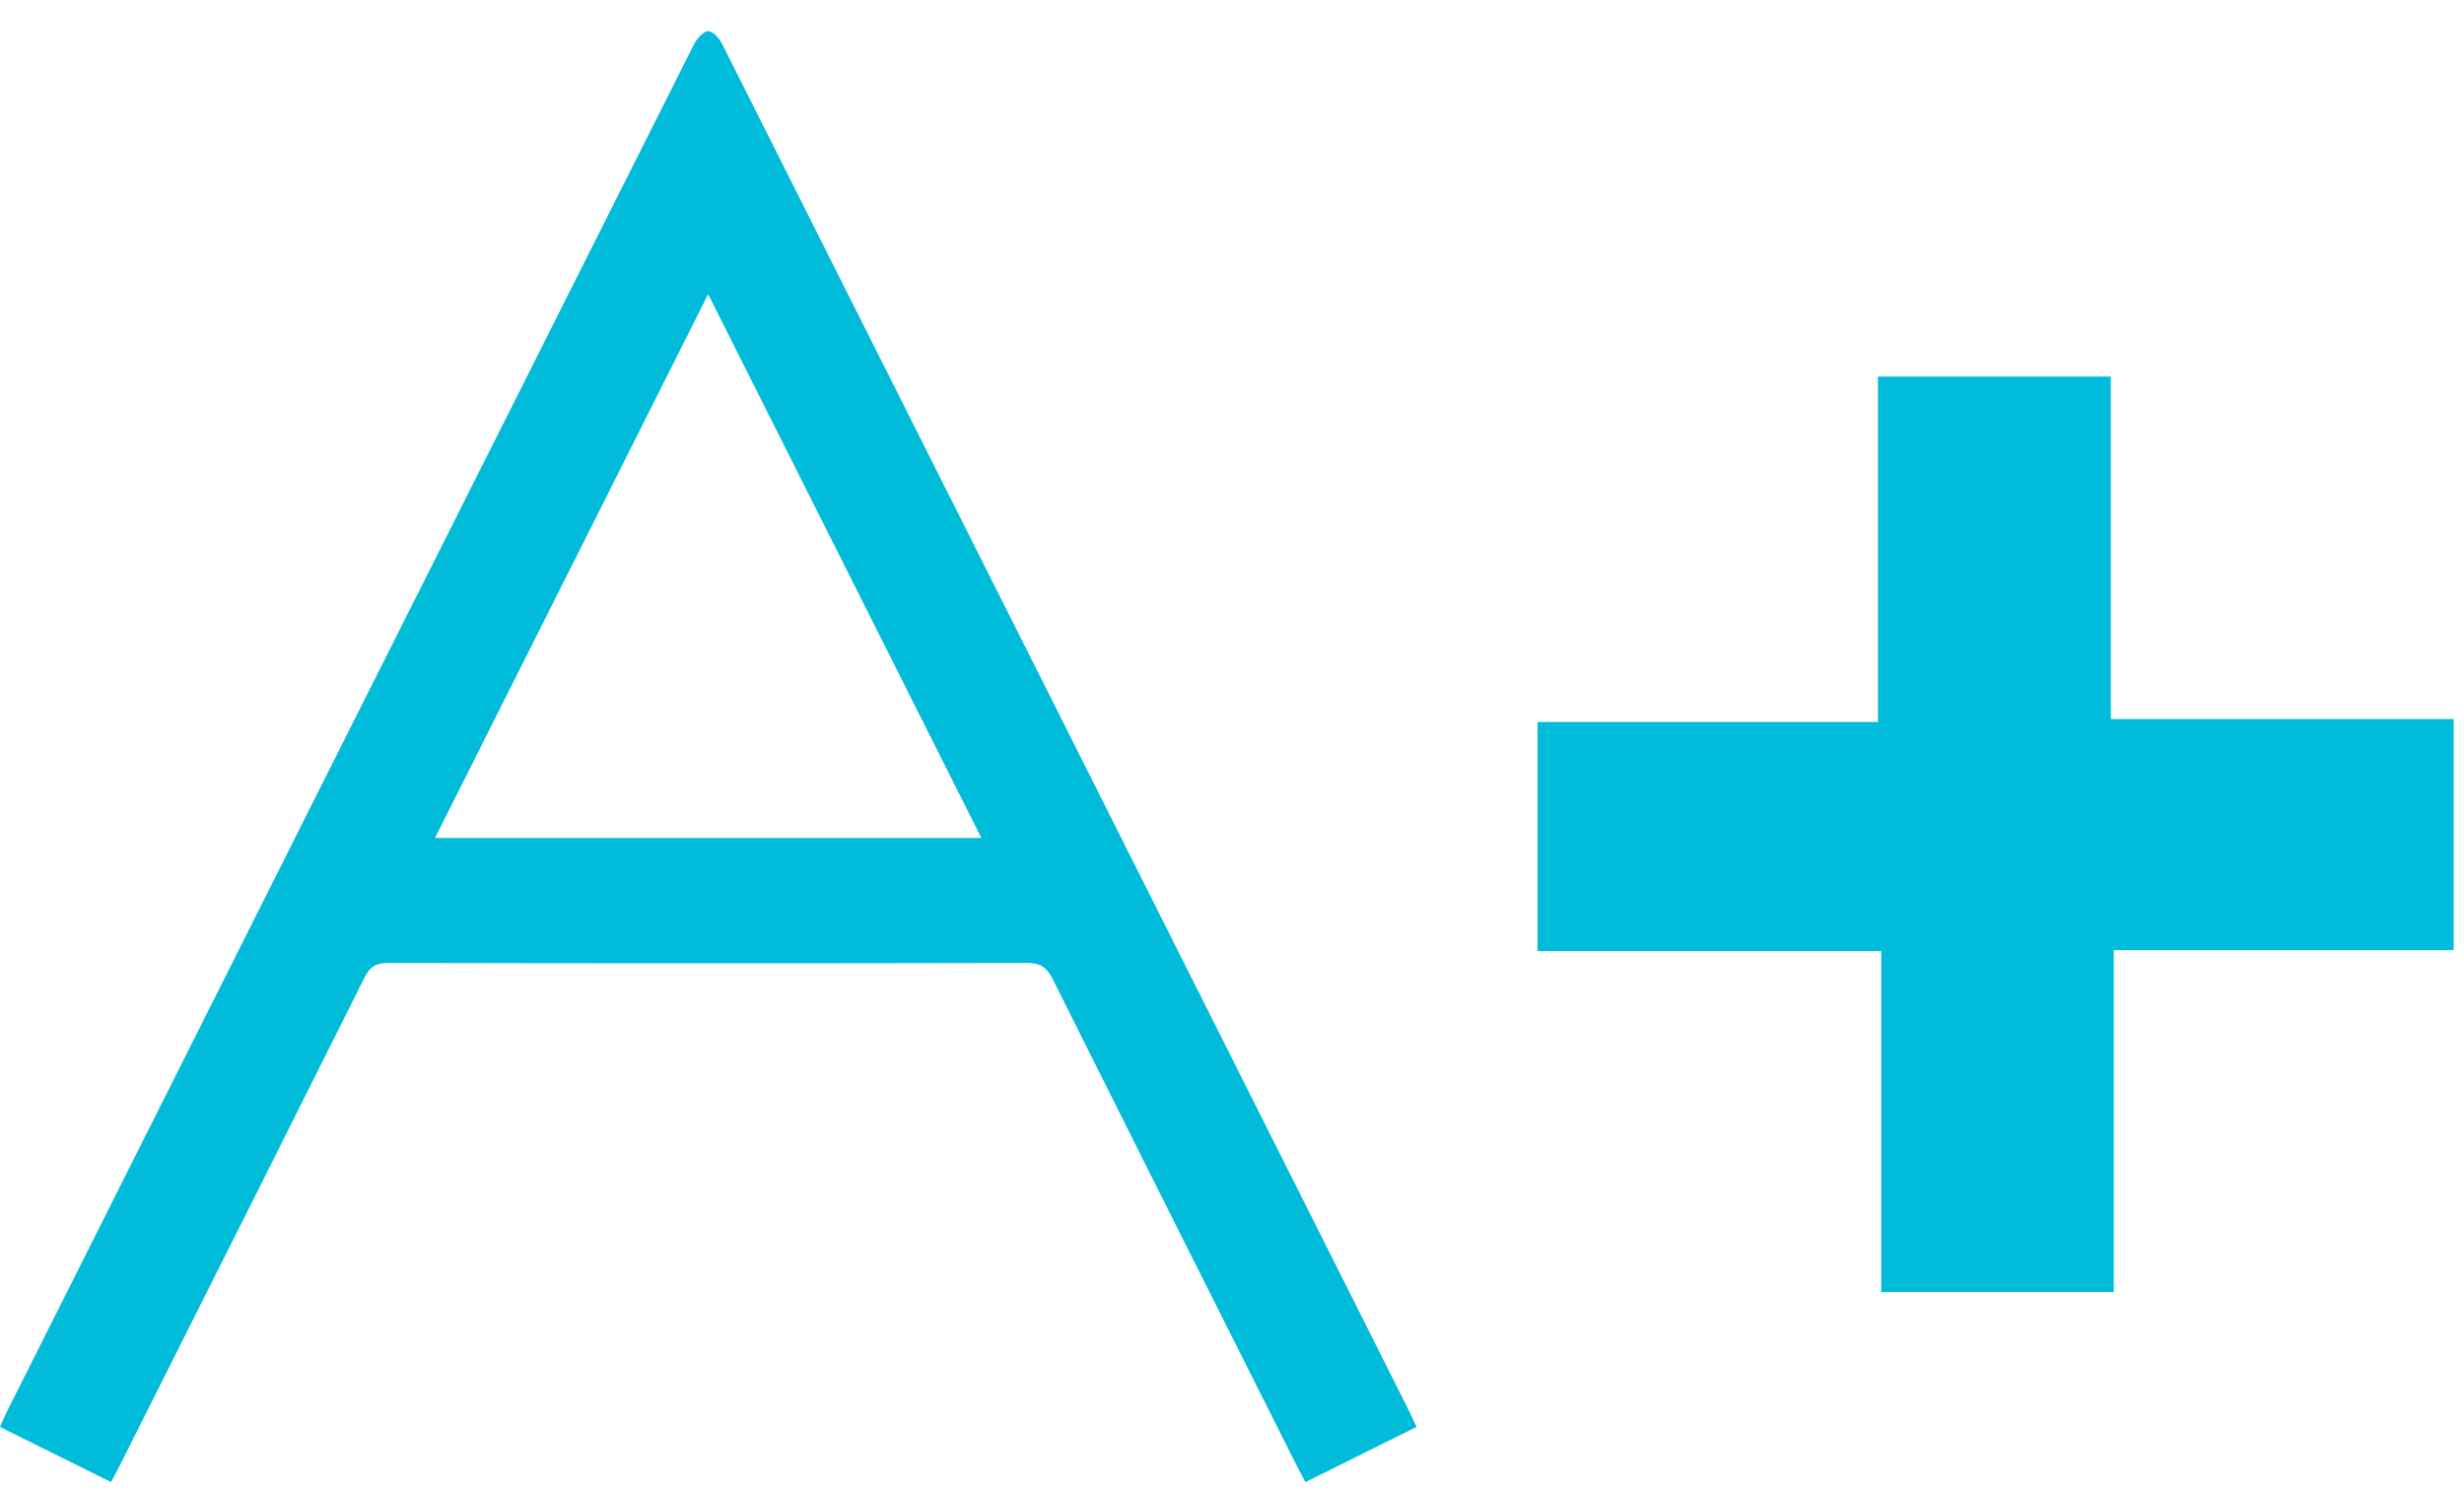 <svg width="71" height="43" viewBox="0 0 71 43" fill="none" xmlns="http://www.w3.org/2000/svg">
<path fill-rule="evenodd" clip-rule="evenodd" d="M40.818 41.121L37.615 42.713C37.58 42.645 37.546 42.582 37.514 42.522L37.514 42.522C37.462 42.425 37.414 42.335 37.369 42.244C36.855 41.221 36.341 40.199 35.827 39.176L35.825 39.172C33.99 35.52 32.154 31.868 30.33 28.21C30.155 27.862 29.958 27.749 29.569 27.751C23.441 27.765 17.312 27.764 11.185 27.751C10.824 27.751 10.654 27.867 10.499 28.181C8.663 31.858 6.818 35.53 4.974 39.202L4.973 39.203L4.973 39.203C4.461 40.223 3.948 41.243 3.437 42.262C3.395 42.346 3.351 42.428 3.3 42.522L3.3 42.522L3.3 42.522C3.269 42.579 3.236 42.641 3.199 42.711C2.198 42.214 1.209 41.723 0.193 41.219L0.183 41.214L0 41.123C0.023 41.072 0.044 41.024 0.064 40.977C0.107 40.877 0.147 40.785 0.192 40.696C6.791 27.551 13.39 14.409 20 1.271C20.082 1.11 20.278 0.894 20.413 0.899C20.555 0.904 20.736 1.121 20.818 1.286C27.419 14.411 34.013 27.538 40.605 40.667C40.646 40.749 40.684 40.832 40.728 40.927L40.728 40.928C40.755 40.987 40.785 41.05 40.818 41.121ZM12.534 24.15H28.279C25.651 18.92 23.05 13.743 20.405 8.478C19.081 11.114 17.77 13.724 16.463 16.328L16.451 16.352L16.412 16.429C15.12 19.002 13.83 21.57 12.534 24.15ZM54.208 27.41V37.235H54.214H60.902H60.907V27.382H70.698H70.704V20.722H70.698H60.823V10.852H60.818H54.118H54.113V20.806H44.305V27.41H54.208Z" fill="#00BCDA"/>
</svg>
